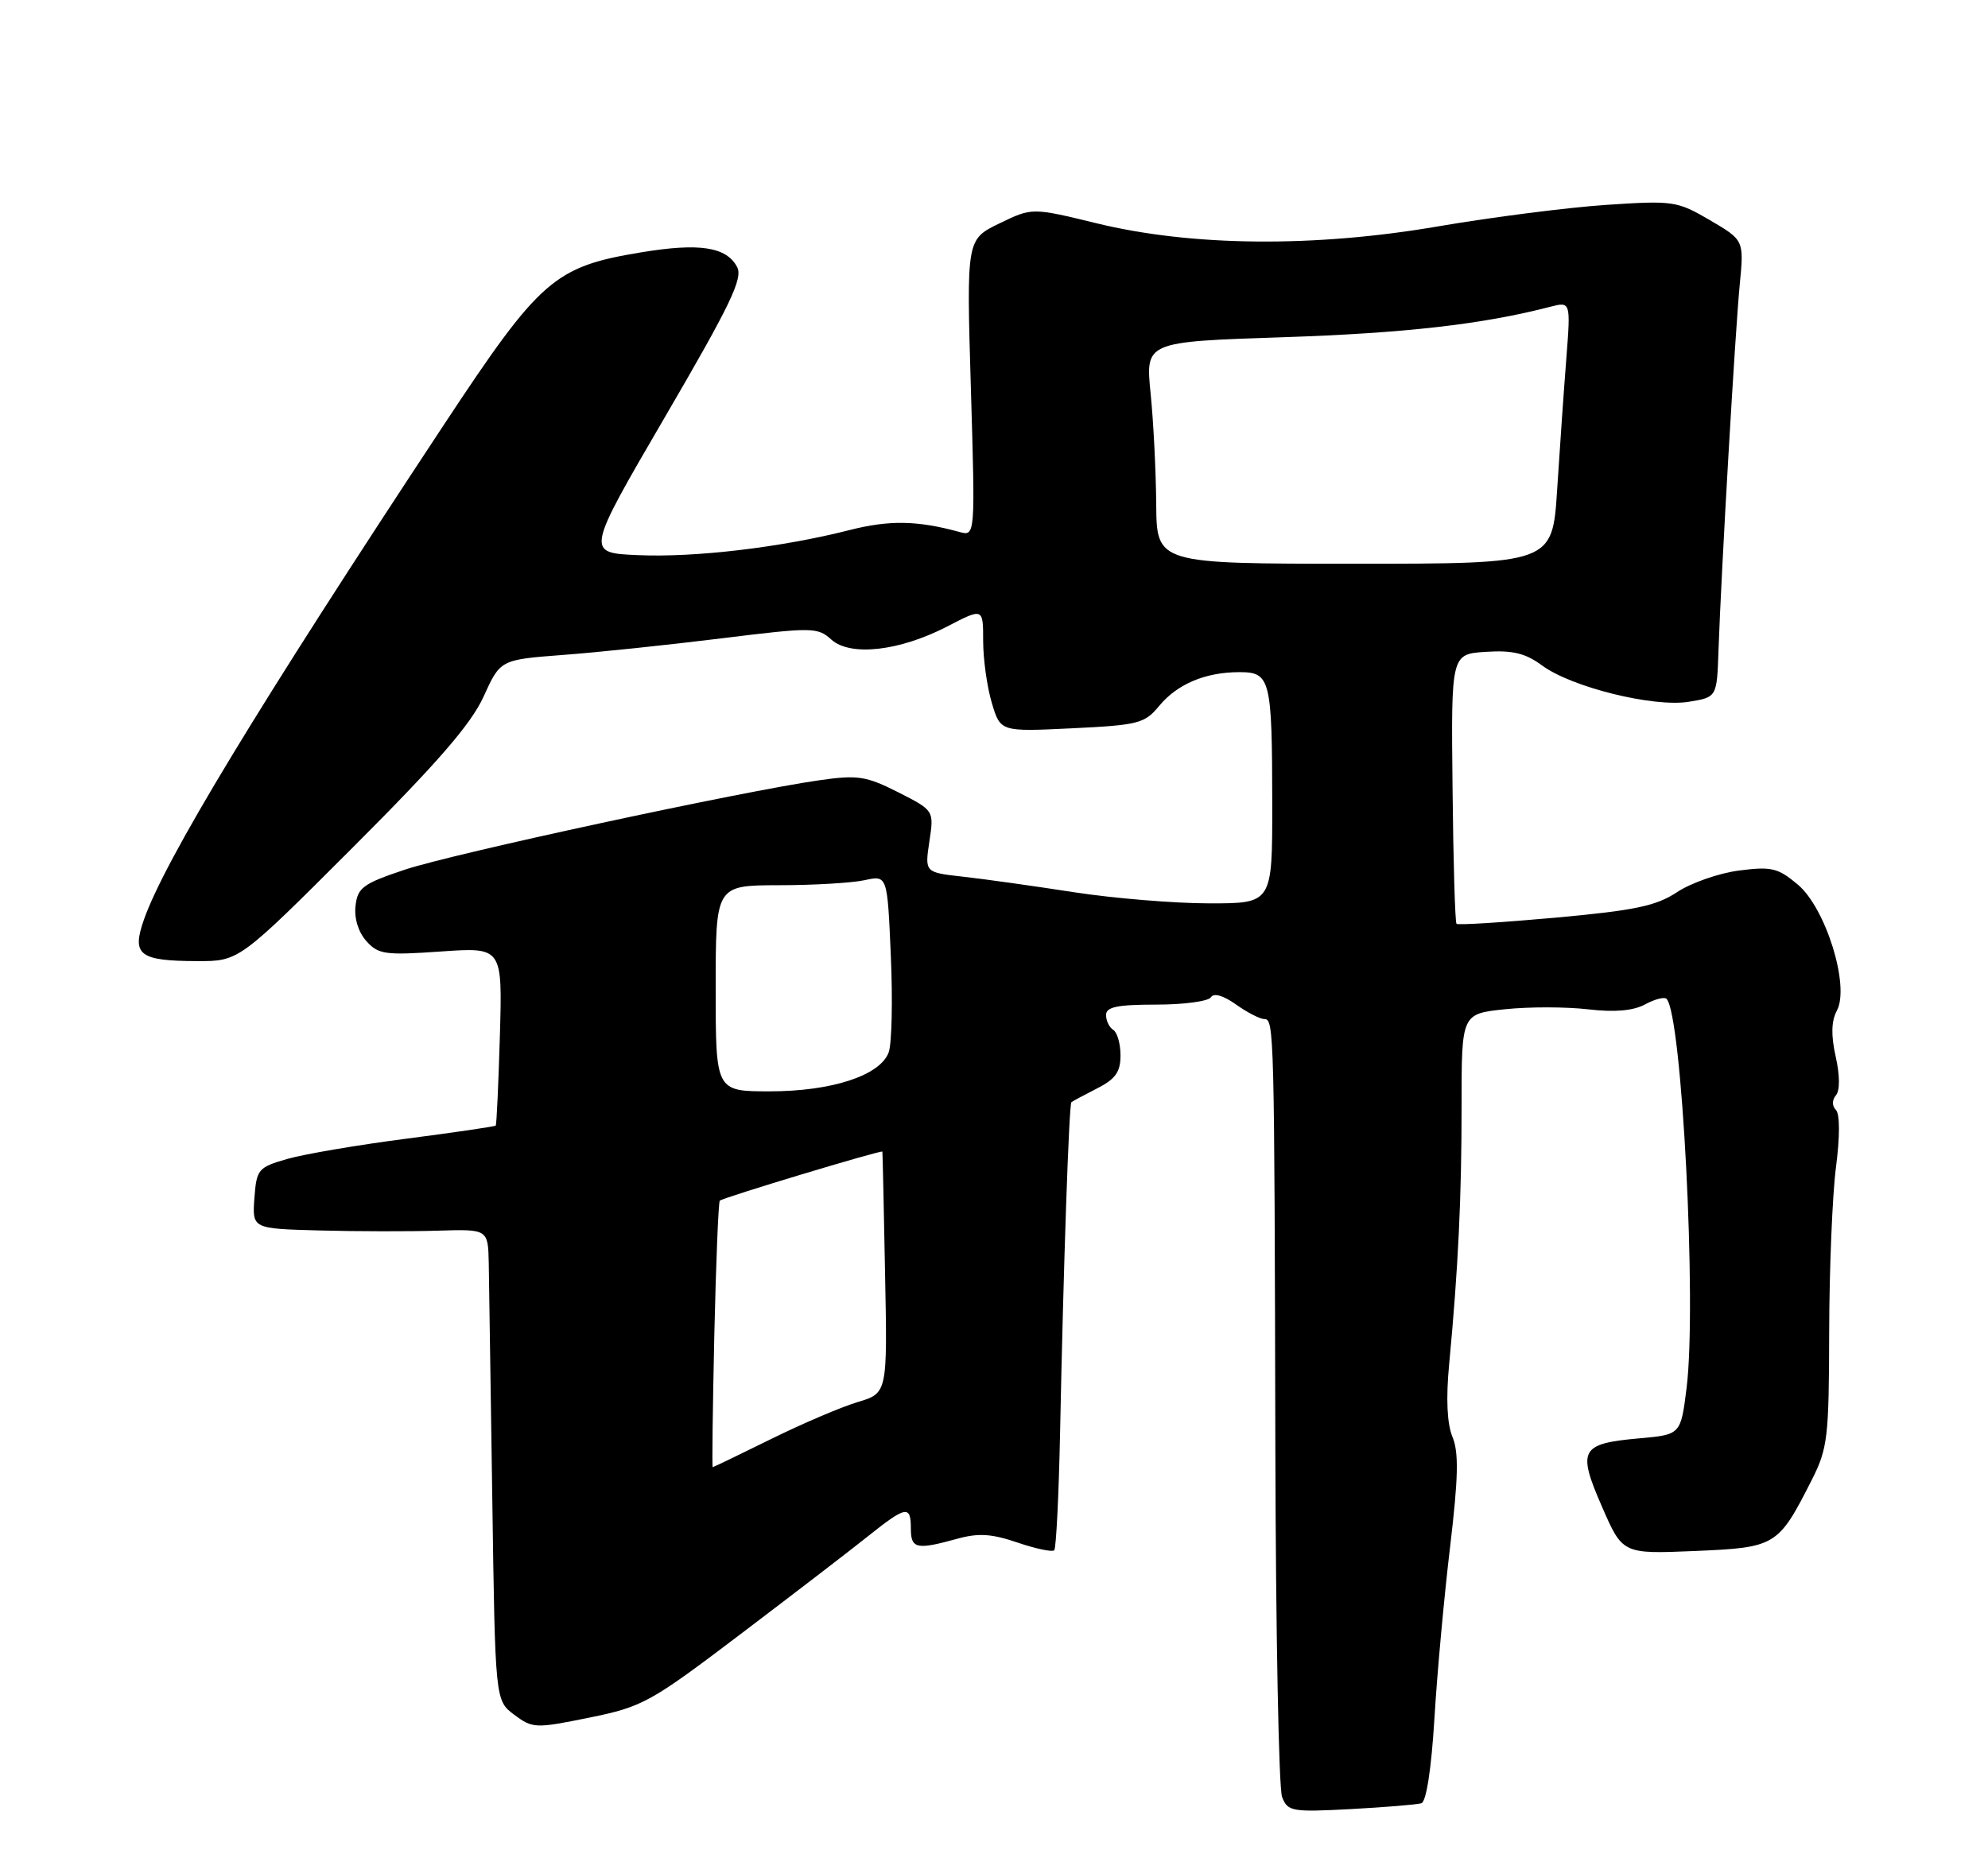<?xml version="1.0" encoding="UTF-8" standalone="no"?>
<!DOCTYPE svg PUBLIC "-//W3C//DTD SVG 1.1//EN" "http://www.w3.org/Graphics/SVG/1.1/DTD/svg11.dtd" >
<svg xmlns="http://www.w3.org/2000/svg" xmlns:xlink="http://www.w3.org/1999/xlink" version="1.1" viewBox="0 0 275 256">
 <g >
 <path fill="currentColor"
d=" M 196.62 249.50 C 197.30 249.30 198.00 244.74 198.42 237.83 C 198.79 231.60 199.77 220.89 200.59 214.04 C 201.73 204.44 201.81 200.95 200.92 198.81 C 200.17 197.01 200.01 193.50 200.46 188.77 C 201.72 175.43 202.19 165.61 202.18 152.88 C 202.18 140.27 202.18 140.27 208.20 139.64 C 211.51 139.29 216.66 139.30 219.66 139.65 C 223.34 140.08 225.89 139.86 227.55 138.98 C 228.89 138.25 230.24 137.90 230.53 138.20 C 232.66 140.33 234.73 180.48 233.31 192.00 C 232.50 198.50 232.50 198.50 226.79 199.01 C 218.61 199.74 218.16 200.57 221.59 208.44 C 224.45 215.02 224.45 215.02 234.45 214.60 C 245.67 214.12 245.97 213.94 250.61 204.79 C 252.83 200.41 253.00 198.92 253.03 184.28 C 253.05 175.60 253.47 165.35 253.97 161.50 C 254.52 157.27 254.52 154.13 253.96 153.57 C 253.41 153.01 253.41 152.21 253.97 151.54 C 254.53 150.87 254.51 148.77 253.93 146.18 C 253.27 143.23 253.32 141.28 254.10 139.82 C 255.91 136.43 252.57 125.66 248.69 122.39 C 245.94 120.08 245.05 119.87 240.55 120.45 C 237.77 120.81 233.93 122.16 232.00 123.43 C 229.11 125.35 226.16 125.97 215.17 126.97 C 207.84 127.63 201.68 128.02 201.48 127.82 C 201.28 127.62 201.03 119.14 200.93 108.98 C 200.73 90.50 200.73 90.50 205.54 90.19 C 209.25 89.95 211.02 90.38 213.32 92.08 C 217.38 95.08 228.73 97.89 233.61 97.10 C 237.50 96.47 237.50 96.47 237.72 89.99 C 238.09 79.21 240.02 45.91 240.66 39.37 C 241.25 33.23 241.25 33.23 236.54 30.47 C 232.00 27.81 231.47 27.73 222.16 28.35 C 216.85 28.71 206.43 30.04 199.00 31.31 C 181.81 34.27 164.85 34.11 151.63 30.88 C 142.76 28.72 142.76 28.72 138.23 30.92 C 133.69 33.13 133.69 33.13 134.30 53.67 C 134.91 74.21 134.91 74.21 132.71 73.60 C 126.90 72.01 122.99 71.94 117.49 73.35 C 108.08 75.74 96.15 77.16 88.26 76.81 C 81.02 76.50 81.02 76.50 92.00 57.67 C 101.05 42.15 102.81 38.50 101.96 36.93 C 100.47 34.15 96.74 33.58 88.66 34.92 C 76.67 36.90 74.71 38.62 61.41 58.76 C 35.63 97.82 22.75 119.08 19.89 127.30 C 18.20 132.14 19.27 132.96 27.28 132.98 C 33.06 133.00 33.06 133.00 48.81 117.25 C 60.51 105.55 65.17 100.18 66.89 96.39 C 69.21 91.28 69.21 91.28 77.86 90.62 C 82.61 90.27 92.46 89.23 99.75 88.33 C 112.37 86.77 113.10 86.78 114.98 88.48 C 117.62 90.87 124.43 90.10 131.05 86.67 C 136.00 84.10 136.00 84.10 136.00 88.68 C 136.00 91.20 136.54 95.06 137.20 97.26 C 138.39 101.25 138.39 101.25 148.29 100.77 C 157.47 100.33 158.35 100.10 160.34 97.68 C 162.85 94.64 166.75 93.00 171.45 93.00 C 175.74 93.00 175.97 93.92 175.99 111.25 C 176.00 125.00 176.00 125.00 167.25 124.99 C 162.44 124.99 154.00 124.29 148.50 123.44 C 143.00 122.59 136.12 121.62 133.21 121.30 C 127.92 120.71 127.92 120.71 128.56 116.43 C 129.21 112.14 129.21 112.14 124.25 109.62 C 119.82 107.38 118.65 107.20 113.39 107.95 C 102.75 109.46 62.64 118.11 56.00 120.33 C 50.22 122.26 49.46 122.82 49.18 125.34 C 48.98 127.06 49.57 128.98 50.68 130.21 C 52.33 132.06 53.29 132.19 61.00 131.65 C 69.50 131.06 69.50 131.06 69.15 143.28 C 68.95 150.00 68.70 155.61 68.57 155.74 C 68.45 155.87 62.86 156.69 56.14 157.56 C 49.43 158.43 42.04 159.69 39.72 160.36 C 35.70 161.52 35.49 161.78 35.19 165.79 C 34.89 170.00 34.89 170.00 44.19 170.25 C 49.31 170.39 56.65 170.40 60.51 170.28 C 67.51 170.06 67.51 170.06 67.61 174.78 C 67.66 177.38 67.88 192.05 68.10 207.39 C 68.50 235.29 68.50 235.29 71.14 237.26 C 73.69 239.16 74.07 239.17 81.54 237.65 C 88.90 236.15 89.95 235.57 102.39 226.14 C 109.60 220.67 117.53 214.59 120.00 212.61 C 125.35 208.34 126.00 208.22 126.00 211.50 C 126.00 214.29 126.79 214.46 132.33 212.93 C 135.33 212.09 137.14 212.20 140.75 213.43 C 143.27 214.29 145.56 214.77 145.83 214.50 C 146.10 214.23 146.46 206.92 146.64 198.26 C 147.10 175.40 147.87 152.79 148.21 152.50 C 148.37 152.37 149.96 151.51 151.75 150.60 C 154.30 149.31 155.00 148.32 155.00 146.03 C 155.00 144.43 154.55 142.84 154.00 142.50 C 153.45 142.16 153.00 141.23 153.00 140.44 C 153.00 139.32 154.56 139.00 159.94 139.00 C 163.76 139.00 167.17 138.54 167.51 137.98 C 167.90 137.35 169.23 137.74 170.97 138.98 C 172.53 140.09 174.30 141.00 174.90 141.00 C 176.25 141.00 176.29 142.51 176.42 200.50 C 176.48 225.80 176.89 247.46 177.35 248.63 C 178.12 250.64 178.70 250.74 186.84 250.31 C 191.60 250.05 196.00 249.69 196.62 249.50 Z  M 98.81 184.75 C 99.04 174.71 99.38 166.33 99.57 166.13 C 99.94 165.72 121.96 159.08 122.06 159.34 C 122.09 159.43 122.26 166.98 122.43 176.13 C 122.76 192.76 122.76 192.76 118.65 193.99 C 116.38 194.67 110.99 196.97 106.66 199.11 C 102.32 201.25 98.69 203.00 98.59 203.00 C 98.48 203.00 98.59 194.79 98.81 184.75 Z  M 99.00 136.75 C 99.00 122.50 99.00 122.50 107.75 122.48 C 112.56 122.48 117.91 122.16 119.62 121.78 C 122.75 121.10 122.75 121.10 123.23 132.30 C 123.50 138.46 123.36 144.45 122.93 145.61 C 121.75 148.81 115.07 151.00 106.48 151.00 C 99.00 151.00 99.00 151.00 99.00 136.75 Z  M 159.94 69.75 C 159.90 65.21 159.56 58.30 159.16 54.40 C 158.45 47.29 158.45 47.29 177.47 46.66 C 194.34 46.10 205.05 44.88 214.39 42.46 C 217.28 41.71 217.28 41.71 216.67 49.61 C 216.33 53.95 215.76 62.11 215.40 67.75 C 214.74 78.00 214.74 78.00 187.37 78.00 C 160.00 78.00 160.00 78.00 159.94 69.75 Z "/>
</g>
</svg>